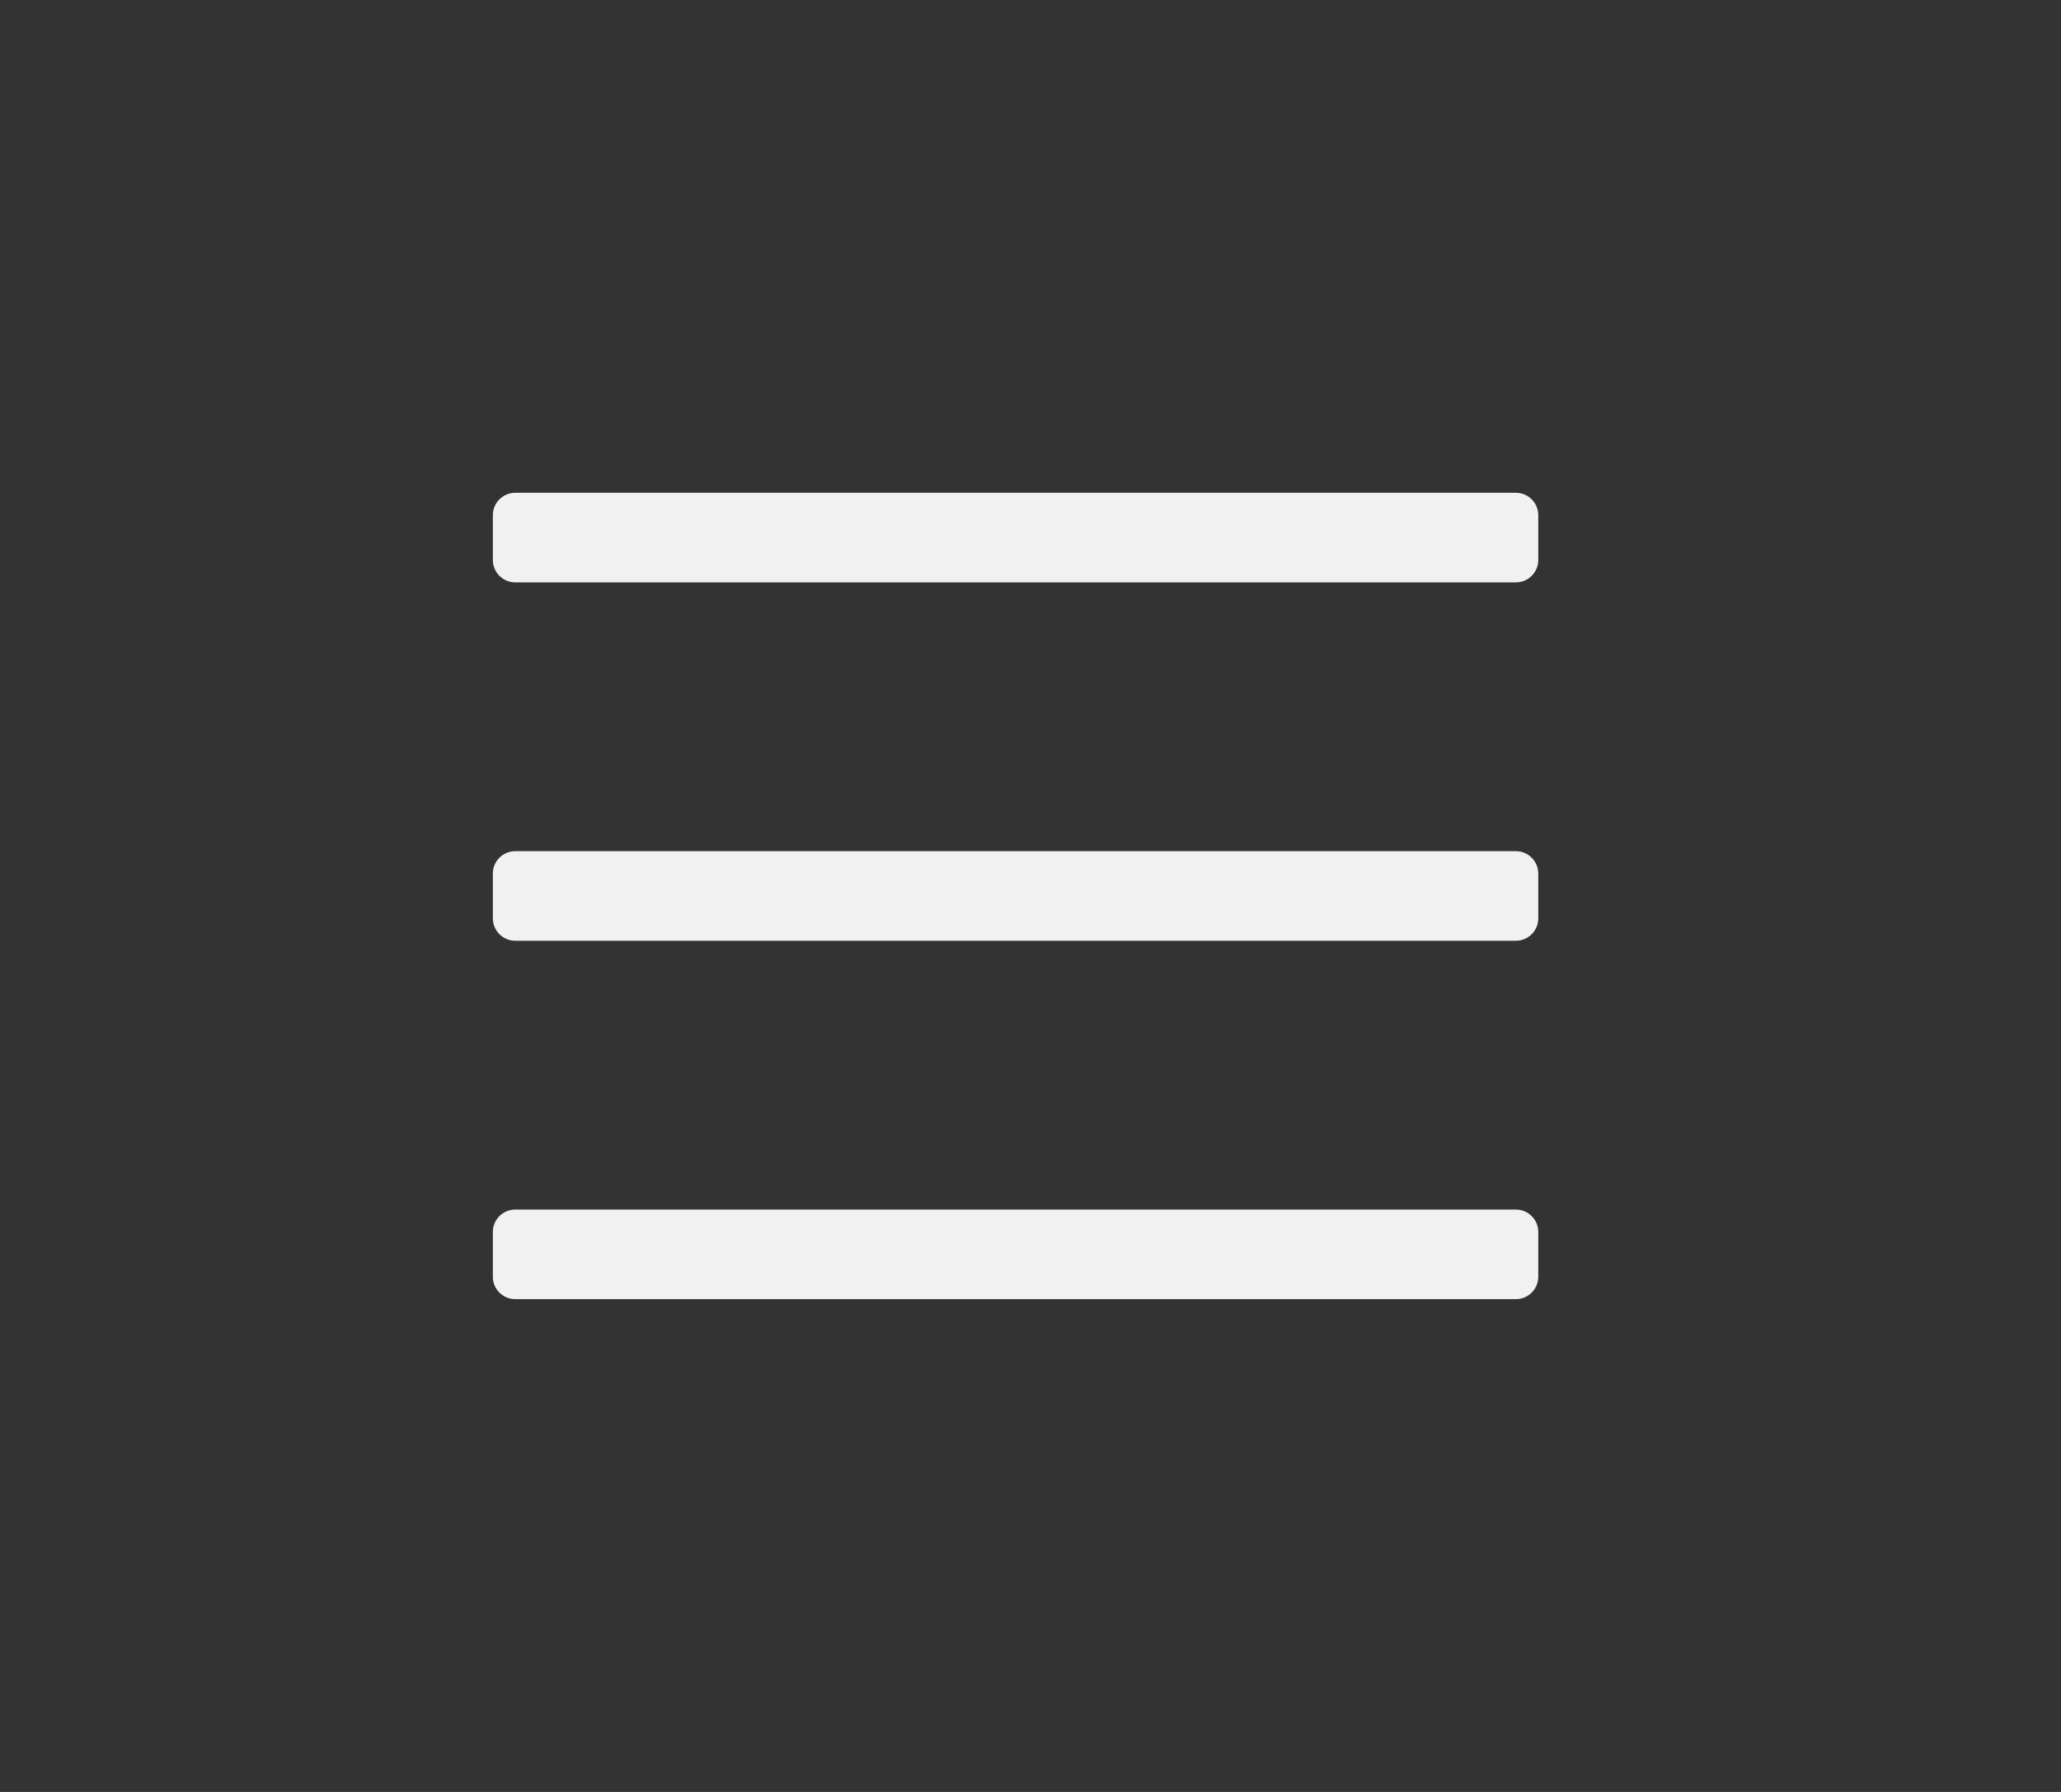 <svg width="46" height="40" viewBox="0 0 46 40" fill="none" xmlns="http://www.w3.org/2000/svg">
<rect x="0" y="0" width="46" height="40" fill="#333333" stroke="none"/>
<path fill-rule="evenodd" clip-rule="evenodd" d="M34.333 12.5C34.333 12.776 34.109 13 33.833 13H11.5C11.224 13 11 12.776 11 12.5V11.5C11 11.224 11.224 11 11.5 11H33.833C34.109 11 34.333 11.224 34.333 11.5V12.5Z" fill="#F1F1F1"/>
<path fill-rule="evenodd" clip-rule="evenodd" d="M34.333 20.5C34.333 20.776 34.109 21 33.833 21H11.5C11.224 21 11 20.776 11 20.5V19.5C11 19.224 11.224 19 11.5 19H33.833C34.109 19 34.333 19.224 34.333 19.5V20.5Z" fill="#F1F1F1"/>
<path fill-rule="evenodd" clip-rule="evenodd" d="M34.333 28.5C34.333 28.776 34.109 29 33.833 29H11.5C11.224 29 11 28.776 11 28.5V27.5C11 27.224 11.224 27 11.5 27H33.833C34.109 27 34.333 27.224 34.333 27.5V28.5Z" fill="#F1F1F1"/>
</svg>
